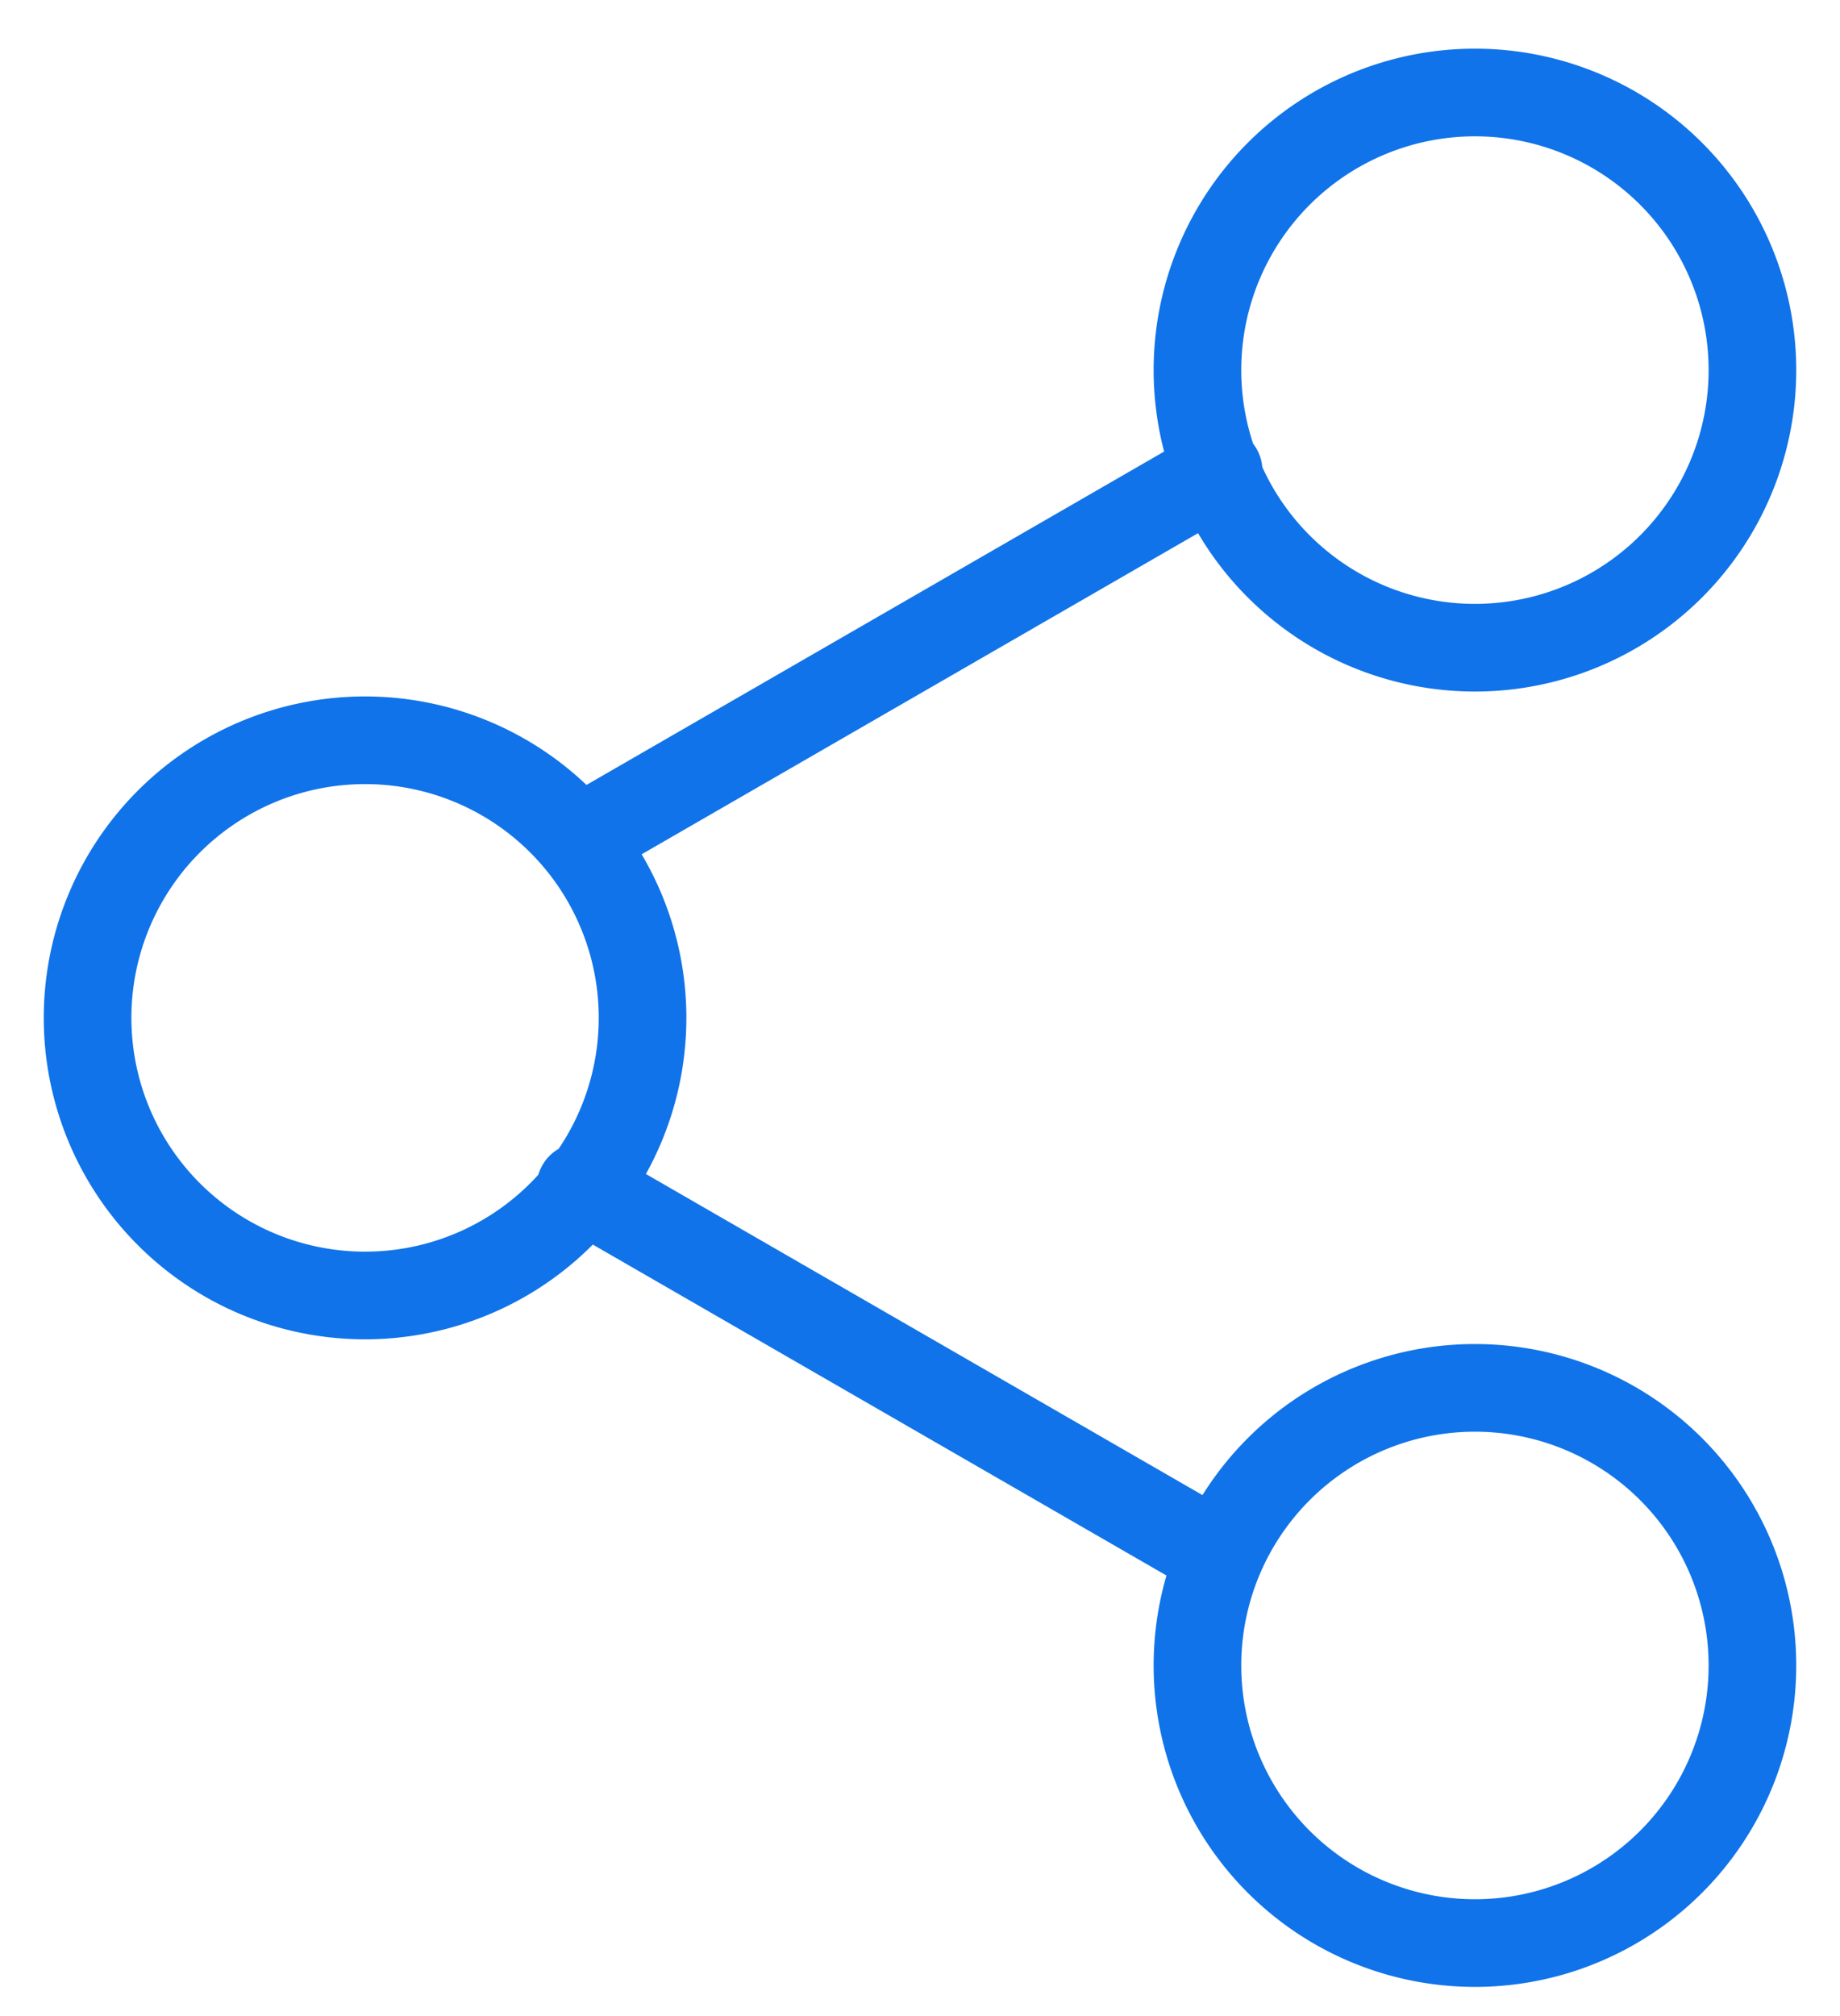<svg width="21" height="23" fill="none" xmlns="http://www.w3.org/2000/svg"><path d="M13.91 17.741L6.625 13.54m7.283-8.17L6.626 9.571M20 18.944a3.167 3.167 0 11-6.333 0 3.167 3.167 0 016.333 0zM7.333 11.556a3.167 3.167 0 11-6.333 0 3.167 3.167 0 016.333 0zM20 4.166a3.167 3.167 0 11-6.333 0 3.167 3.167 0 016.333 0z" stroke="#1073E9" stroke-linecap="round" stroke-linejoin="round"/></svg>